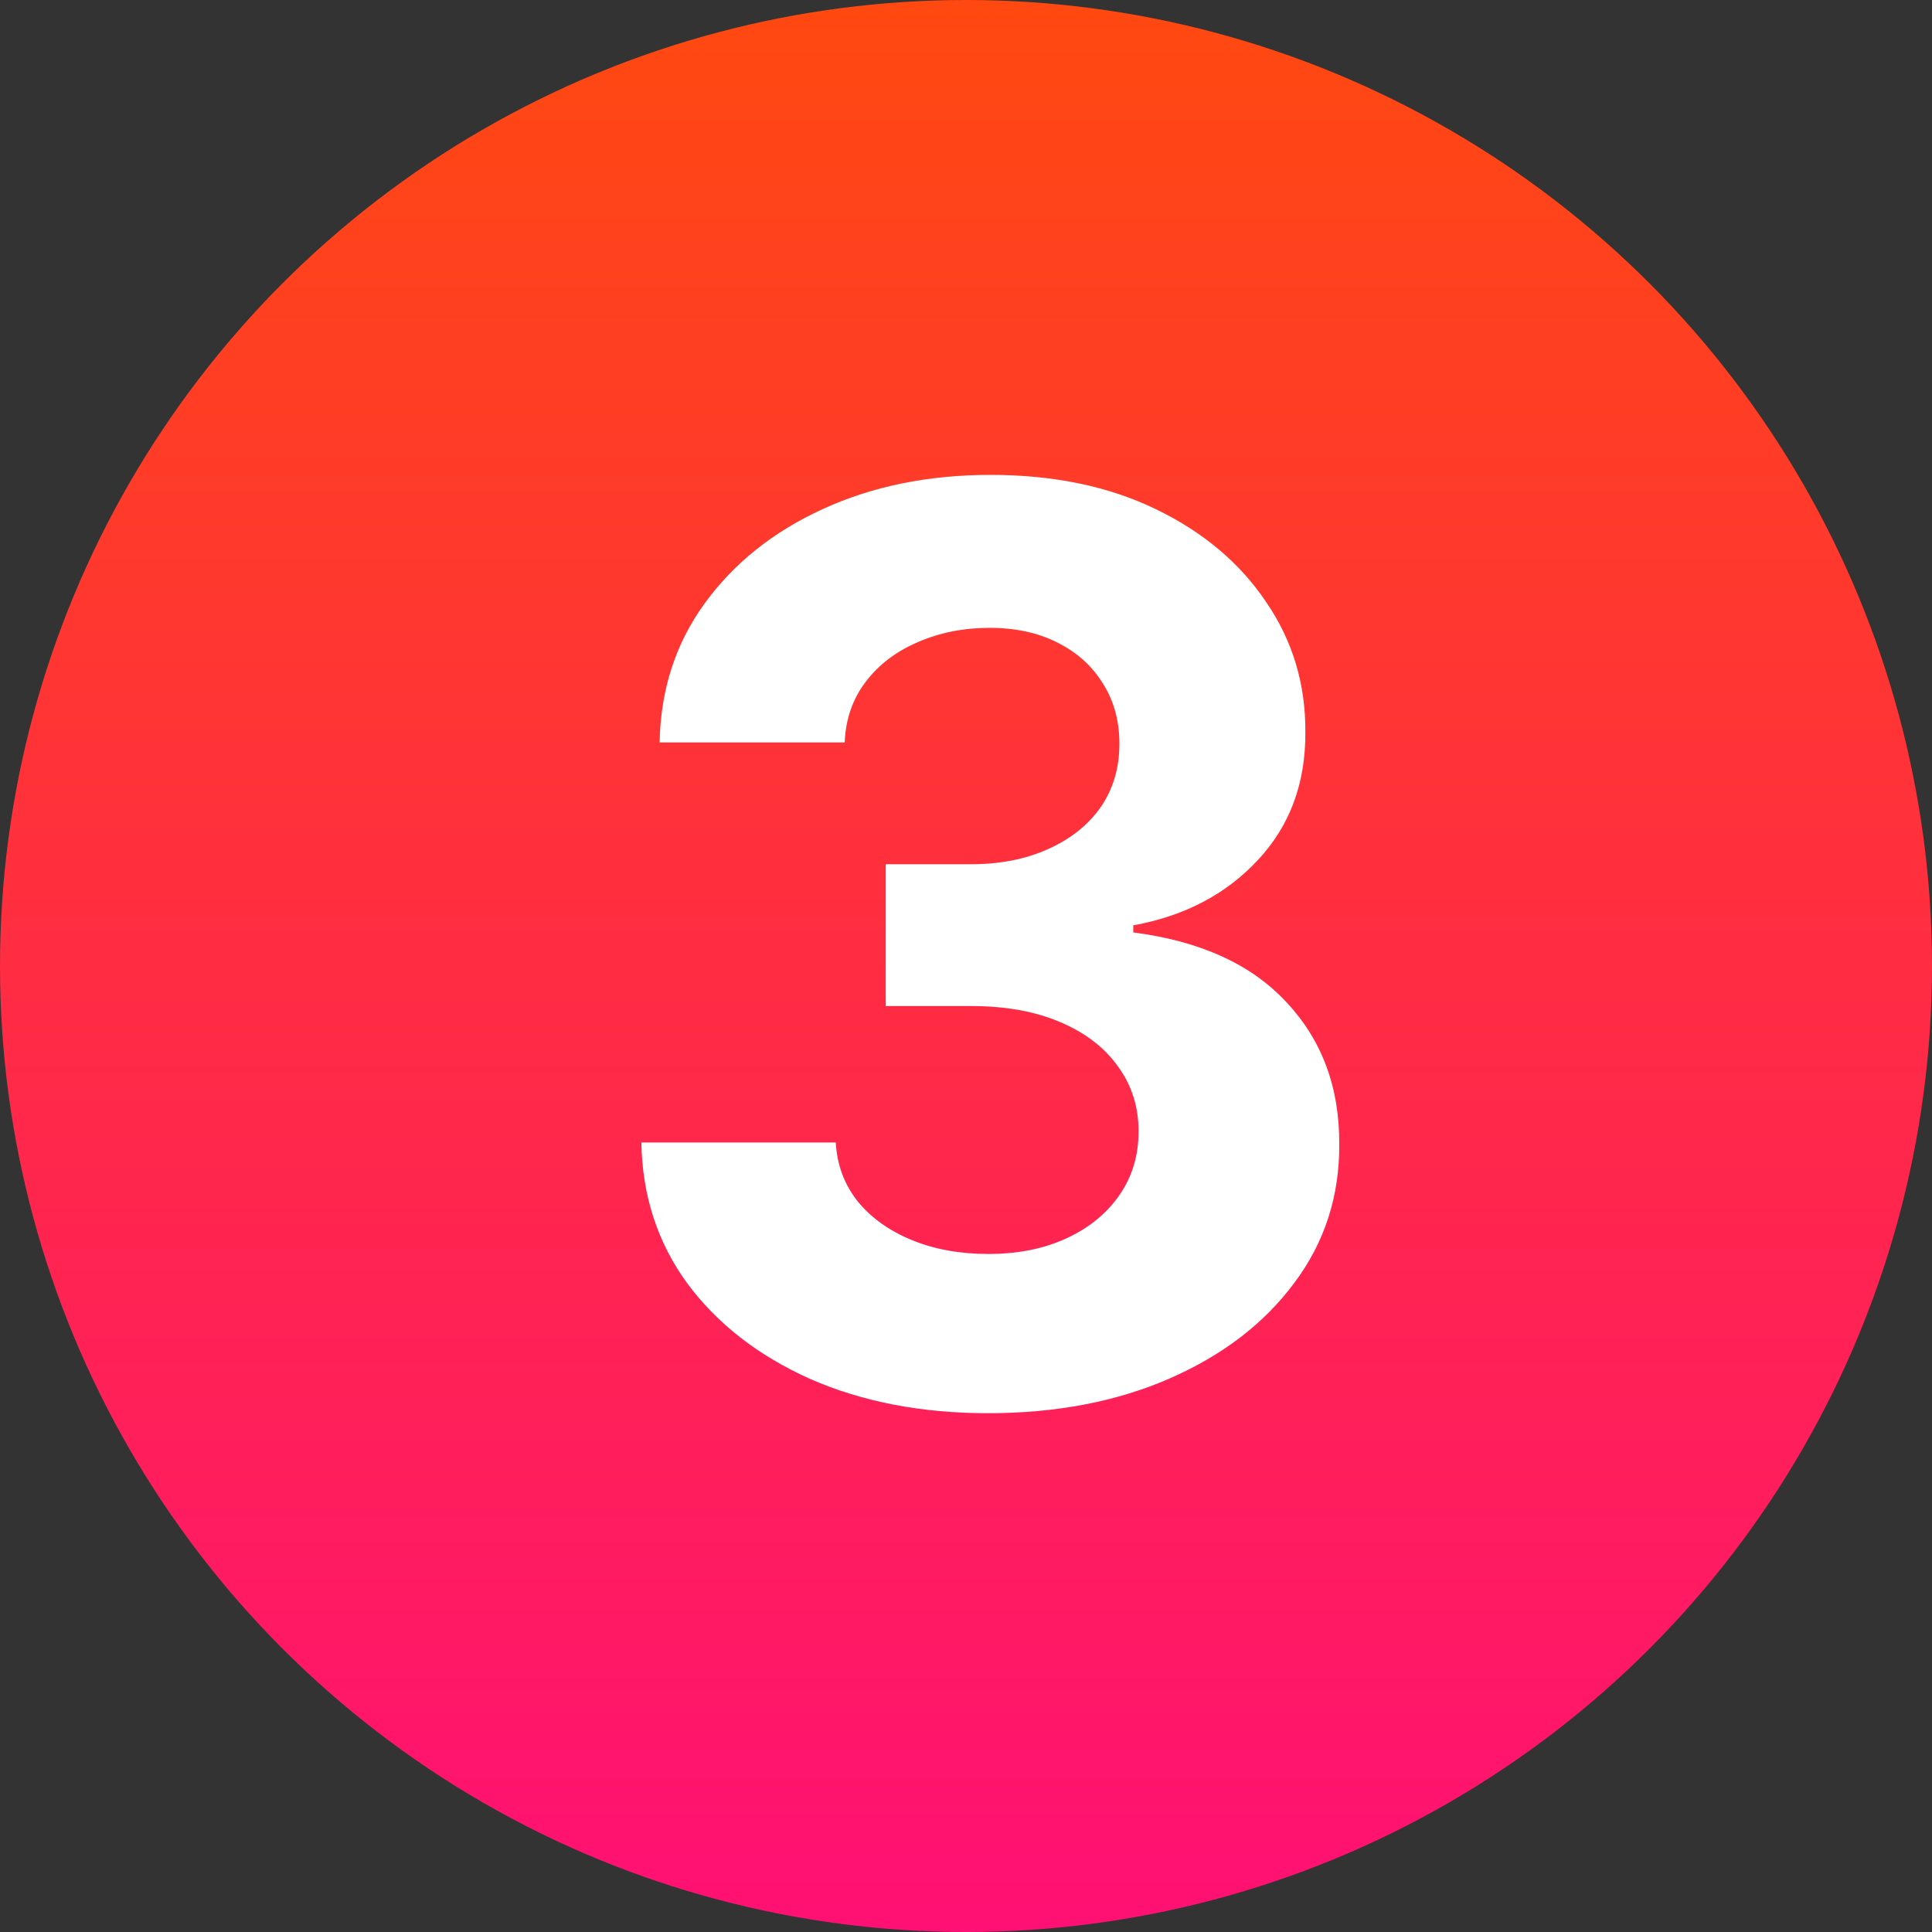 <svg width="40" height="40" viewBox="0 0 40 40" fill="none" xmlns="http://www.w3.org/2000/svg">
<rect x="0" y="0" width="40" height="40" fill="#333333" stroke="none"/>
<circle cx="20" cy="20" r="20" fill="url(#paint0_linear_342_2399)"/>
<path d="M20.453 29.259C19.074 29.259 17.846 29.021 16.769 28.548C15.698 28.067 14.851 27.409 14.23 26.572C13.614 25.729 13.297 24.756 13.279 23.654H17.304C17.329 24.116 17.48 24.522 17.757 24.873C18.04 25.218 18.415 25.485 18.883 25.676C19.351 25.867 19.877 25.962 20.462 25.962C21.071 25.962 21.61 25.855 22.078 25.639C22.546 25.424 22.912 25.125 23.176 24.744C23.441 24.362 23.573 23.922 23.573 23.423C23.573 22.919 23.432 22.472 23.149 22.084C22.872 21.691 22.472 21.383 21.948 21.161C21.431 20.94 20.816 20.829 20.102 20.829H18.338V17.893H20.102C20.705 17.893 21.238 17.788 21.699 17.579C22.167 17.37 22.53 17.08 22.789 16.711C23.047 16.335 23.176 15.898 23.176 15.4C23.176 14.926 23.062 14.51 22.835 14.153C22.613 13.79 22.299 13.507 21.893 13.304C21.493 13.101 21.025 12.999 20.49 12.999C19.948 12.999 19.452 13.098 19.003 13.295C18.554 13.486 18.194 13.759 17.923 14.117C17.652 14.473 17.507 14.892 17.489 15.372H13.657C13.676 14.283 13.986 13.322 14.59 12.492C15.193 11.661 16.006 11.011 17.027 10.543C18.055 10.069 19.215 9.832 20.508 9.832C21.813 9.832 22.955 10.069 23.933 10.543C24.912 11.017 25.672 11.657 26.214 12.464C26.762 13.264 27.033 14.163 27.026 15.16C27.033 16.218 26.703 17.102 26.039 17.81C25.38 18.517 24.521 18.967 23.463 19.158V19.305C24.854 19.484 25.912 19.967 26.639 20.755C27.371 21.537 27.734 22.515 27.728 23.691C27.734 24.768 27.424 25.725 26.796 26.562C26.174 27.4 25.315 28.058 24.22 28.538C23.124 29.018 21.868 29.259 20.453 29.259Z" fill="white"/>
<defs>
<linearGradient id="paint0_linear_342_2399" x1="20" y1="0" x2="20" y2="40" gradientUnits="userSpaceOnUse">
<stop stop-color="#FF4910"/>
<stop offset="1" stop-color="#FF1074"/>
</linearGradient>
</defs>
</svg>
